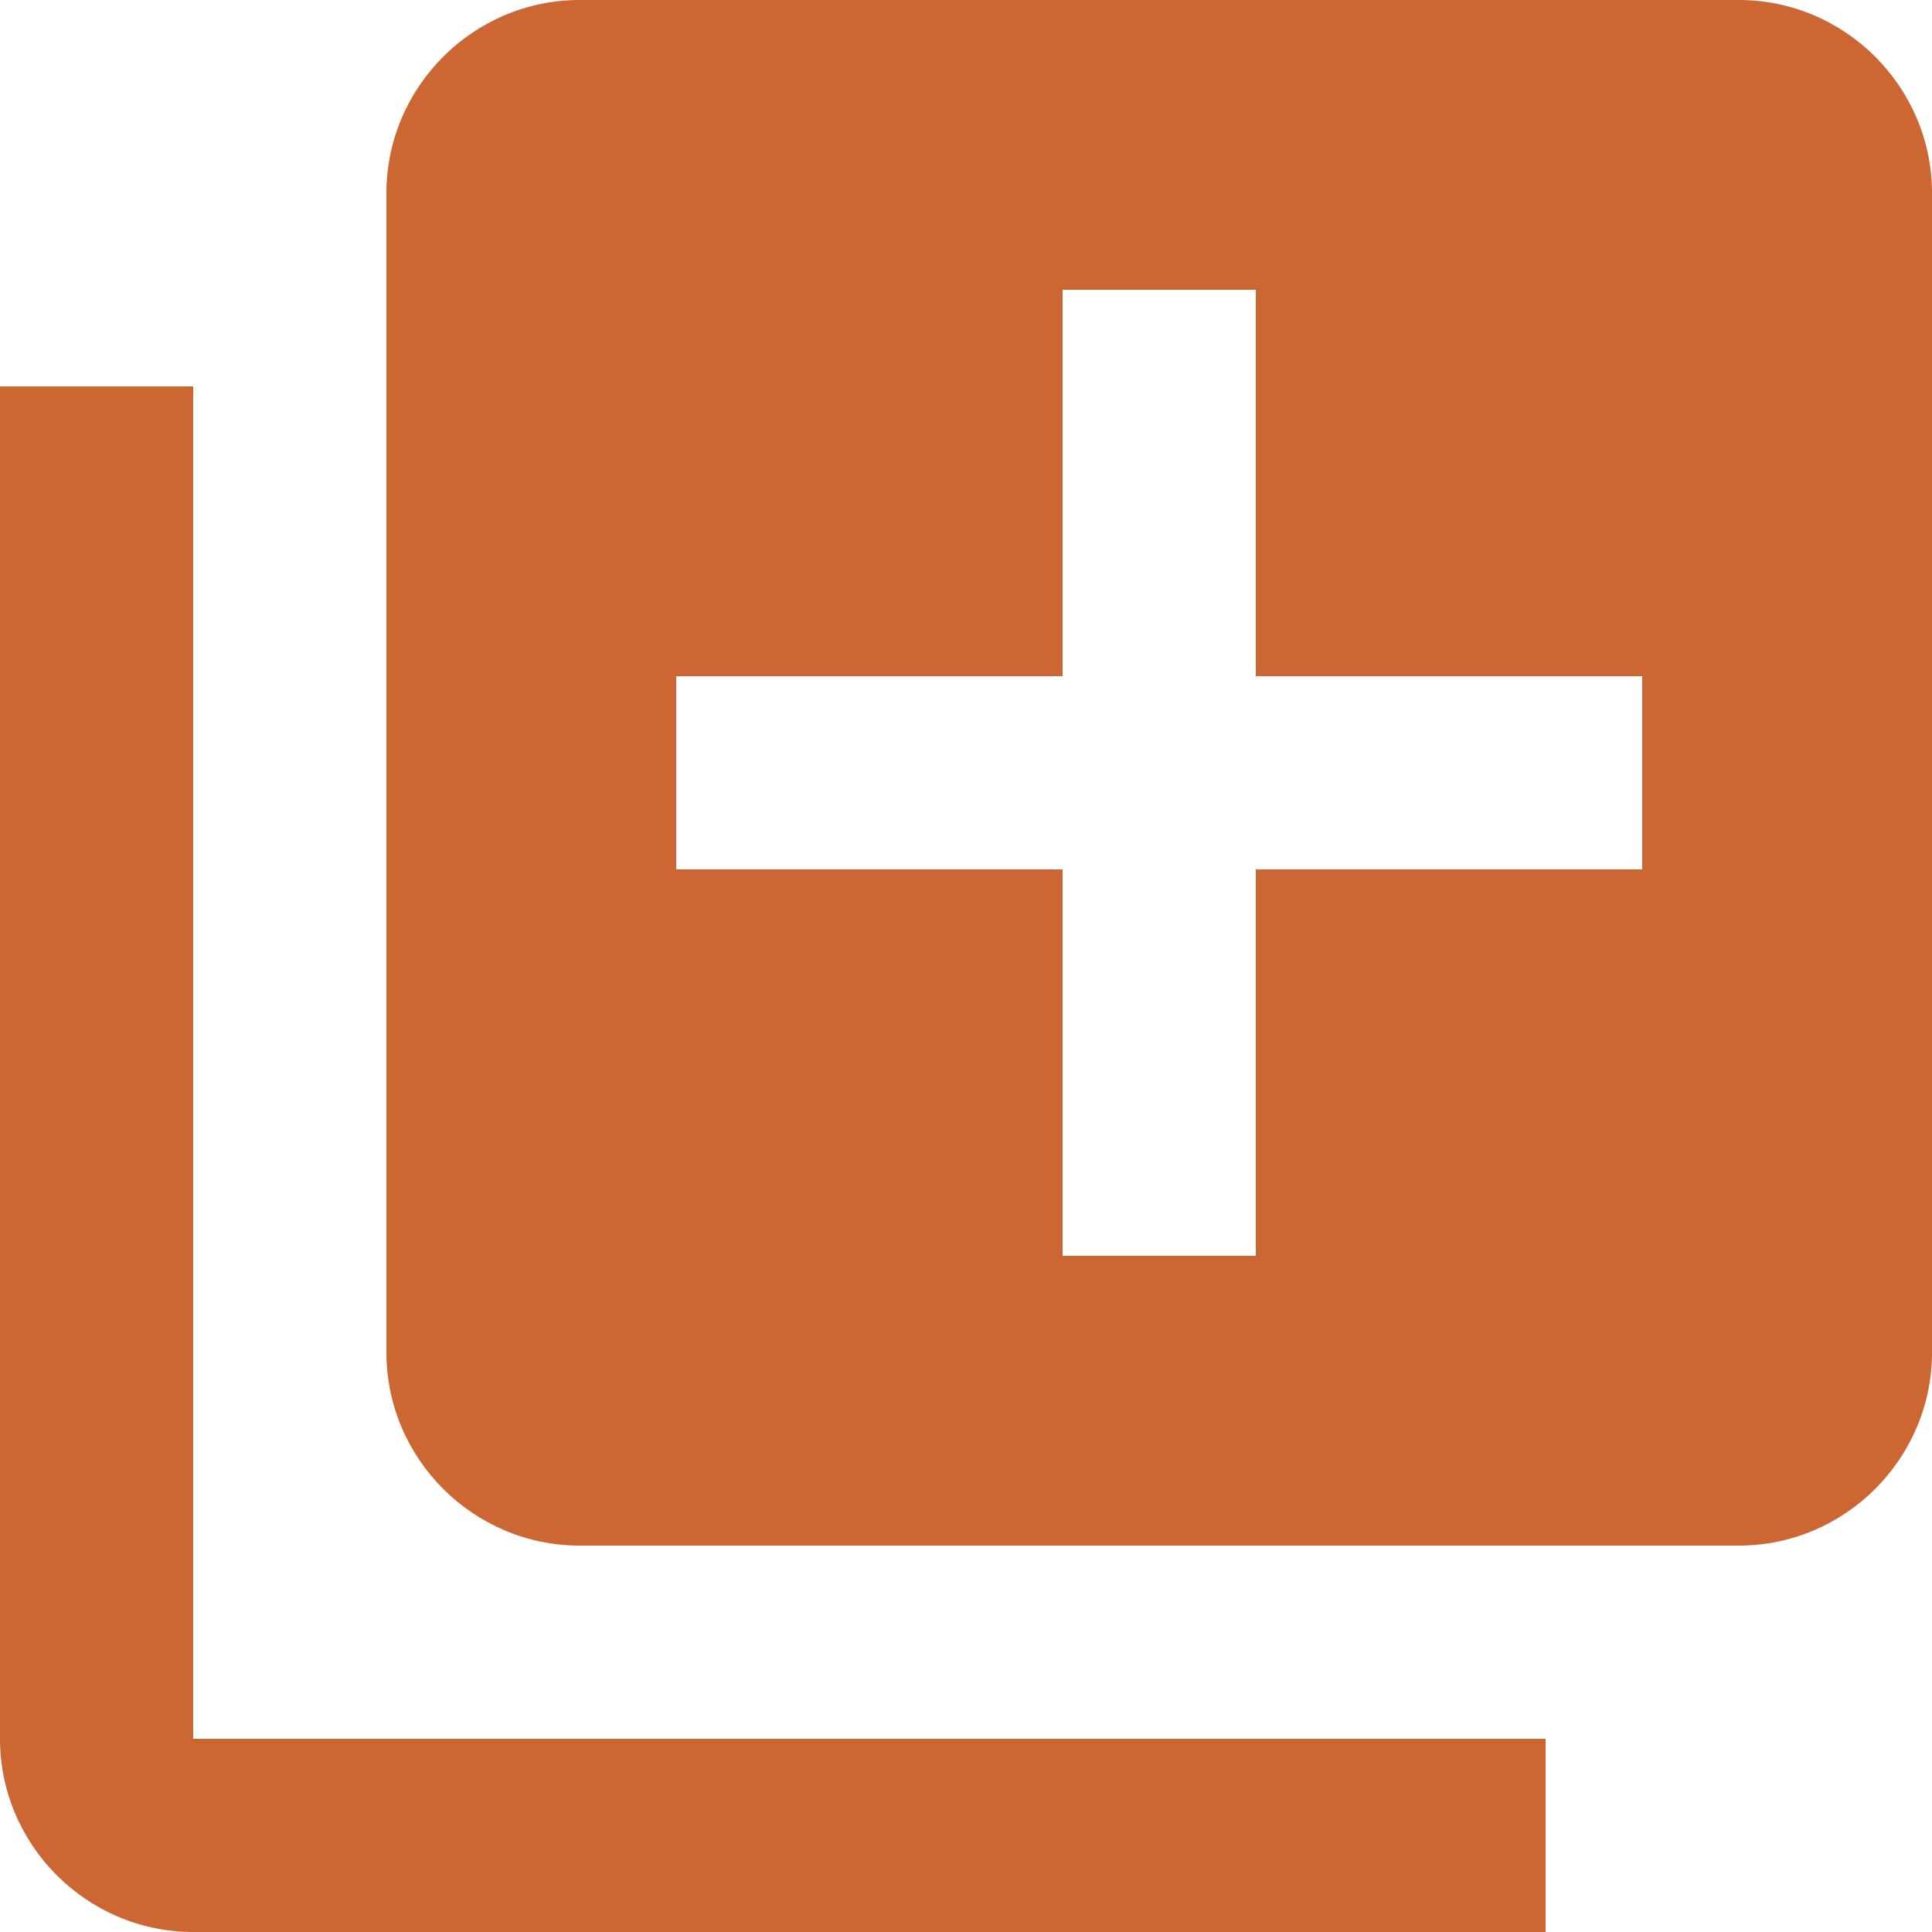 <svg width="10" height="10" viewBox="0 0 10 10" fill="none" xmlns="http://www.w3.org/2000/svg">
<path d="M1 2H0V9C0 9.55 0.45 10 1 10H8V9H1V2ZM9 0H3C2.45 0 2 0.45 2 1V7C2 7.55 2.45 8 3 8H9C9.55 8 10 7.55 10 7V1C10 0.45 9.55 0 9 0ZM8.5 4.5H6.5V6.5H5.5V4.5H3.5V3.5H5.5V1.5H6.5V3.5H8.5V4.5Z" fill="#CC6633"/>
</svg>
